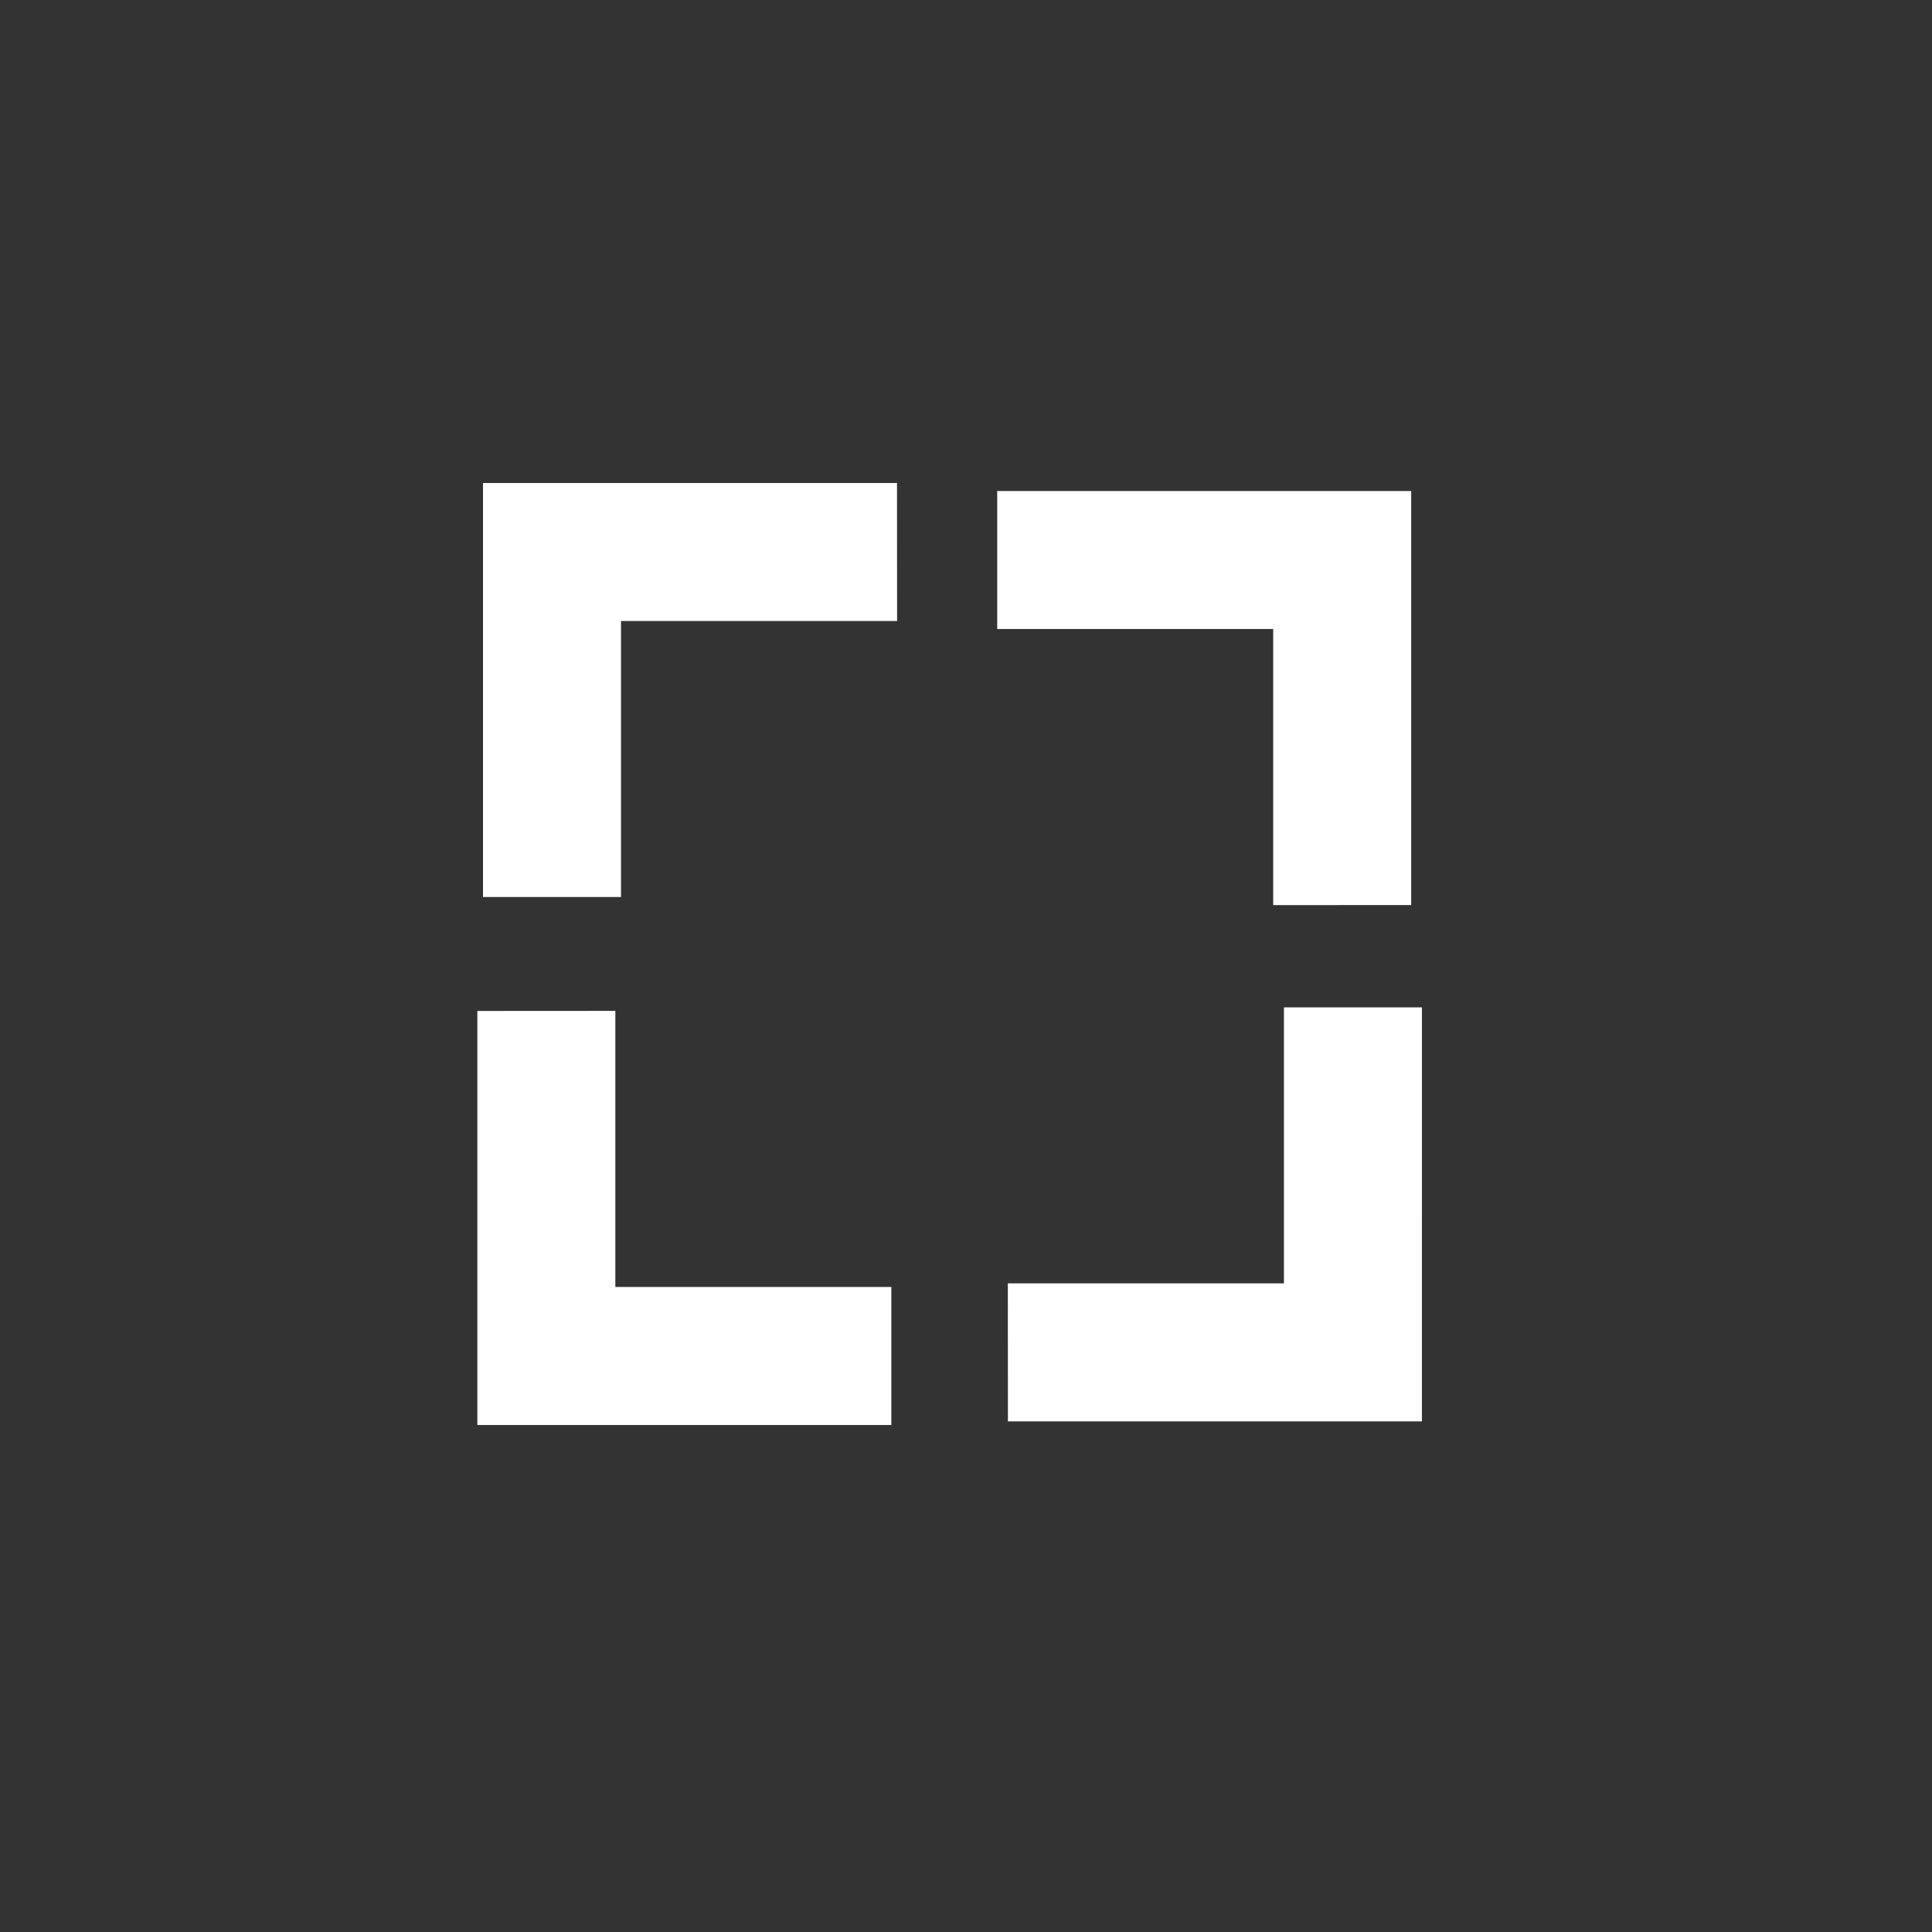 <?xml version="1.0" encoding="UTF-8" standalone="no"?>
<!-- Created with Inkscape (http://www.inkscape.org/) -->

<svg
   width="1024"
   height="1024"
   viewBox="0 0 1024 1024"
   version="1.1"
   id="svg1"
   sodipodi:docname="icon.svg"
   inkscape:version="1.4 (e7c3feb1, 2024-10-09)"
   inkscape:export-filename="focus/focus_flutter/assets/icon/icon_adaptive_fg.png"
   inkscape:export-xdpi="96"
   inkscape:export-ydpi="96"
   xmlns:inkscape="http://www.inkscape.org/namespaces/inkscape"
   xmlns:sodipodi="http://sodipodi.sourceforge.net/DTD/sodipodi-0.dtd"
   xmlns:xlink="http://www.w3.org/1999/xlink"
   xmlns="http://www.w3.org/2000/svg"
   xmlns:svg="http://www.w3.org/2000/svg">
  <rect x="0" y="0" width="1024" height="1024" fill="#333333" stroke="none"/>
  <sodipodi:namedview
     id="namedview1"
     pagecolor="#000000"
     bordercolor="#000000"
     borderopacity="0.25"
     inkscape:showpageshadow="2"
     inkscape:pageopacity="0.0"
     inkscape:pagecheckerboard="0"
     inkscape:deskcolor="#d1d1d1"
     inkscape:document-units="px"
     showborder="false"
     inkscape:zoom="0.32021399"
     inkscape:cx="462.19093"
     inkscape:cy="623.02088"
     inkscape:window-width="1512"
     inkscape:window-height="916"
     inkscape:window-x="0"
     inkscape:window-y="38"
     inkscape:window-maximized="0"
     inkscape:current-layer="layer1"
     inkscape:export-bgcolor="#00000000">
    <inkscape:page
       x="0"
       y="0"
       width="1024"
       height="1024"
       id="page2"
       margin="0"
       bleed="0" />
  </sodipodi:namedview>
  <defs
     id="defs1" />
  <g
     inkscape:label="Layer 1"
     inkscape:groupmode="layer"
     id="layer1"
     transform="translate(-52.917,-89.958)">
    <path
       style="fill:#ffffff;stroke-width:2.926"
       d="m 308.915,345.958 h 219.43 l 0.049,73.143 H 382.06 v 146.286 h -73.143 z"
       id="path2"
       sodipodi:nodetypes="ccccccc" />
    <path
       style="fill:#ffffff;stroke-width:2.926"
       d="M 800.882,350.215 V 569.645 l -73.143,0.044 V 423.355 H 581.454 V 350.212 Z"
       id="path2-9"
       sodipodi:nodetypes="ccccccc" />
    <use
       x="0"
       y="0"
       xlink:href="#path2-9"
       id="use2"
       transform="rotate(180,553.401,597.718)" />
    <path
       style="fill:#ffffff;stroke-width:2.926"
       d="M 806.565,843.313 H 587.135 l -0.044,-73.143 H 733.426 V 623.884 h 73.143 z"
       id="use3"
       sodipodi:nodetypes="ccccccc" />
  </g>
</svg>
